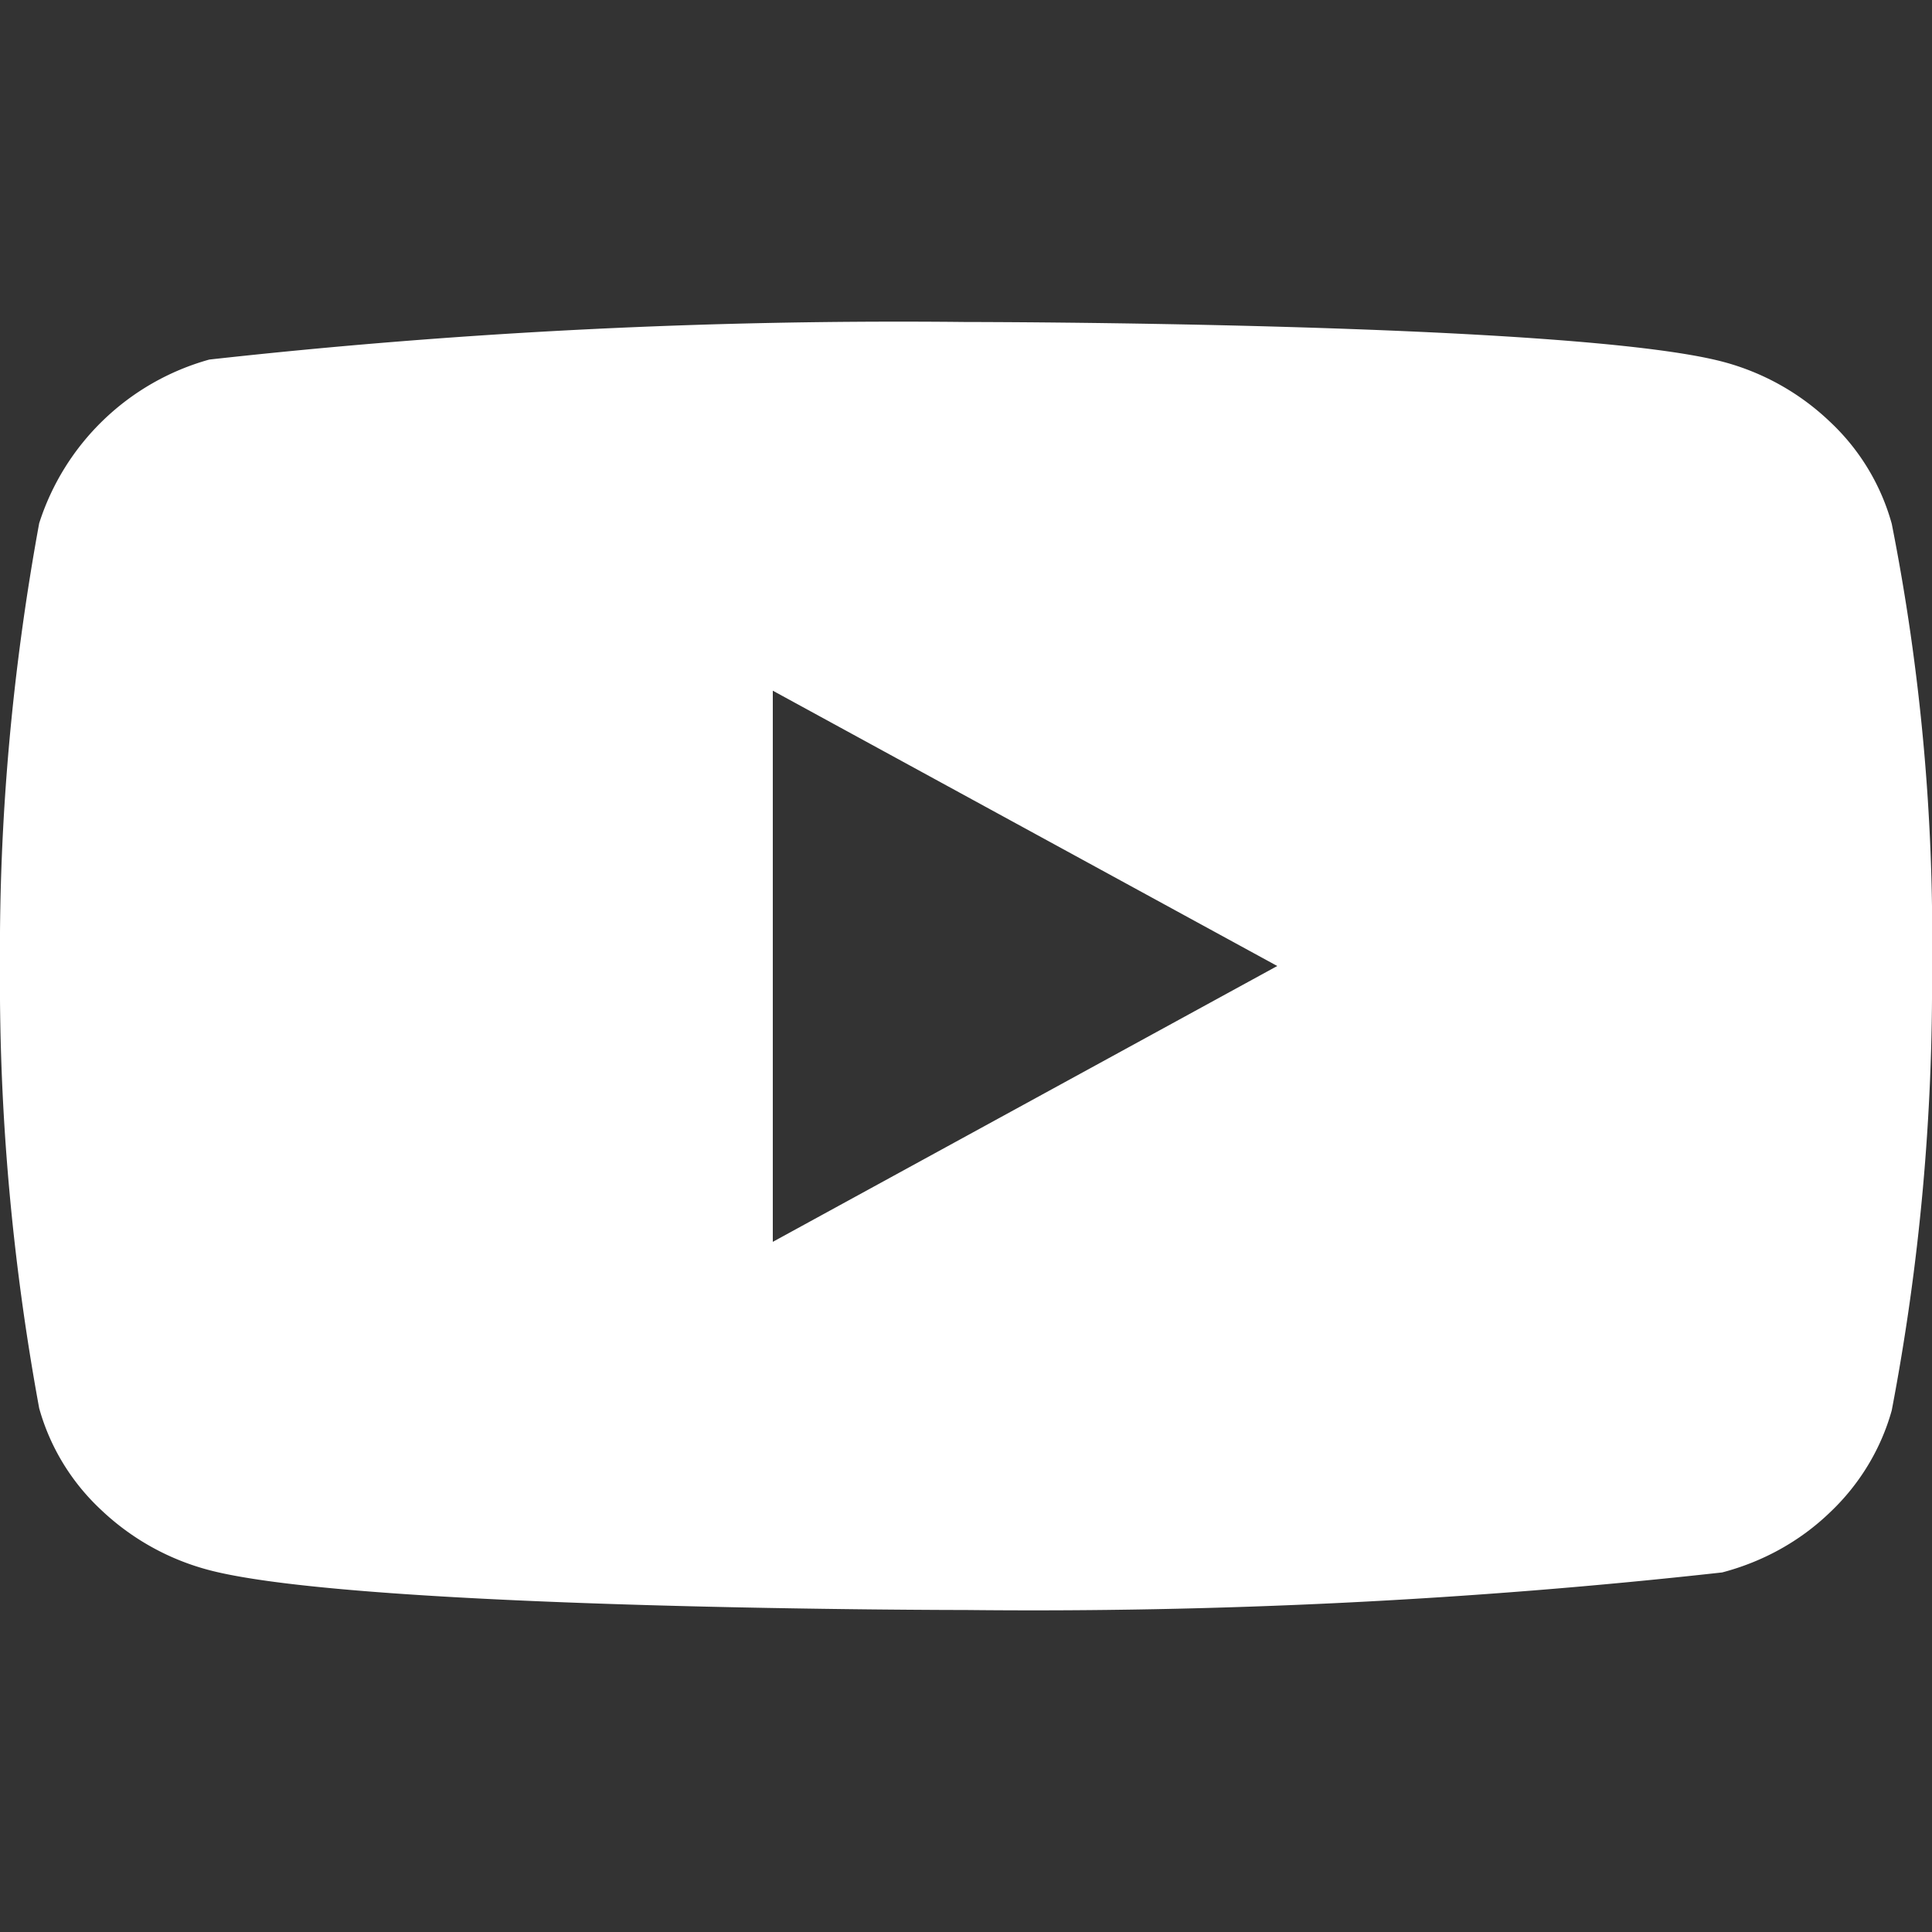 <svg viewBox="0 0 36 36" fill="none" xmlns="http://www.w3.org/2000/svg"><rect x="0" y="0" width="36" height="36" fill="#333333" stroke="none"/><g clip-path="url(#a)"><path d="M35.25 9.76a4.1 4.1 0 0 0-1.15-1.9 4.58 4.58 0 0 0-2-1.12c-2.82-.74-14.1-.74-14.1-.74-4.71-.05-9.42.18-14.1.7a4.63 4.63 0 0 0-3.17 3.05c-.5 2.73-.75 5.49-.73 8.25-.02 2.76.23 5.52.73 8.24.2.72.6 1.38 1.16 1.9.56.53 1.25.92 2.02 1.12 2.85.74 14.08.74 14.08.74 4.71.05 9.42-.18 14.1-.7.76-.2 1.45-.58 2.01-1.12.55-.52.95-1.18 1.15-1.9.52-2.72.77-5.48.75-8.25a39.6 39.6 0 0 0-.75-8.27Zm-20.85 13.38v-10.27l9.4 5.13-9.4 5.14Z" fill="#fff"/></g><defs><clipPath id="a"><path fill="#fff" d="M0 0h36v36h-36z"/></clipPath></defs></svg>